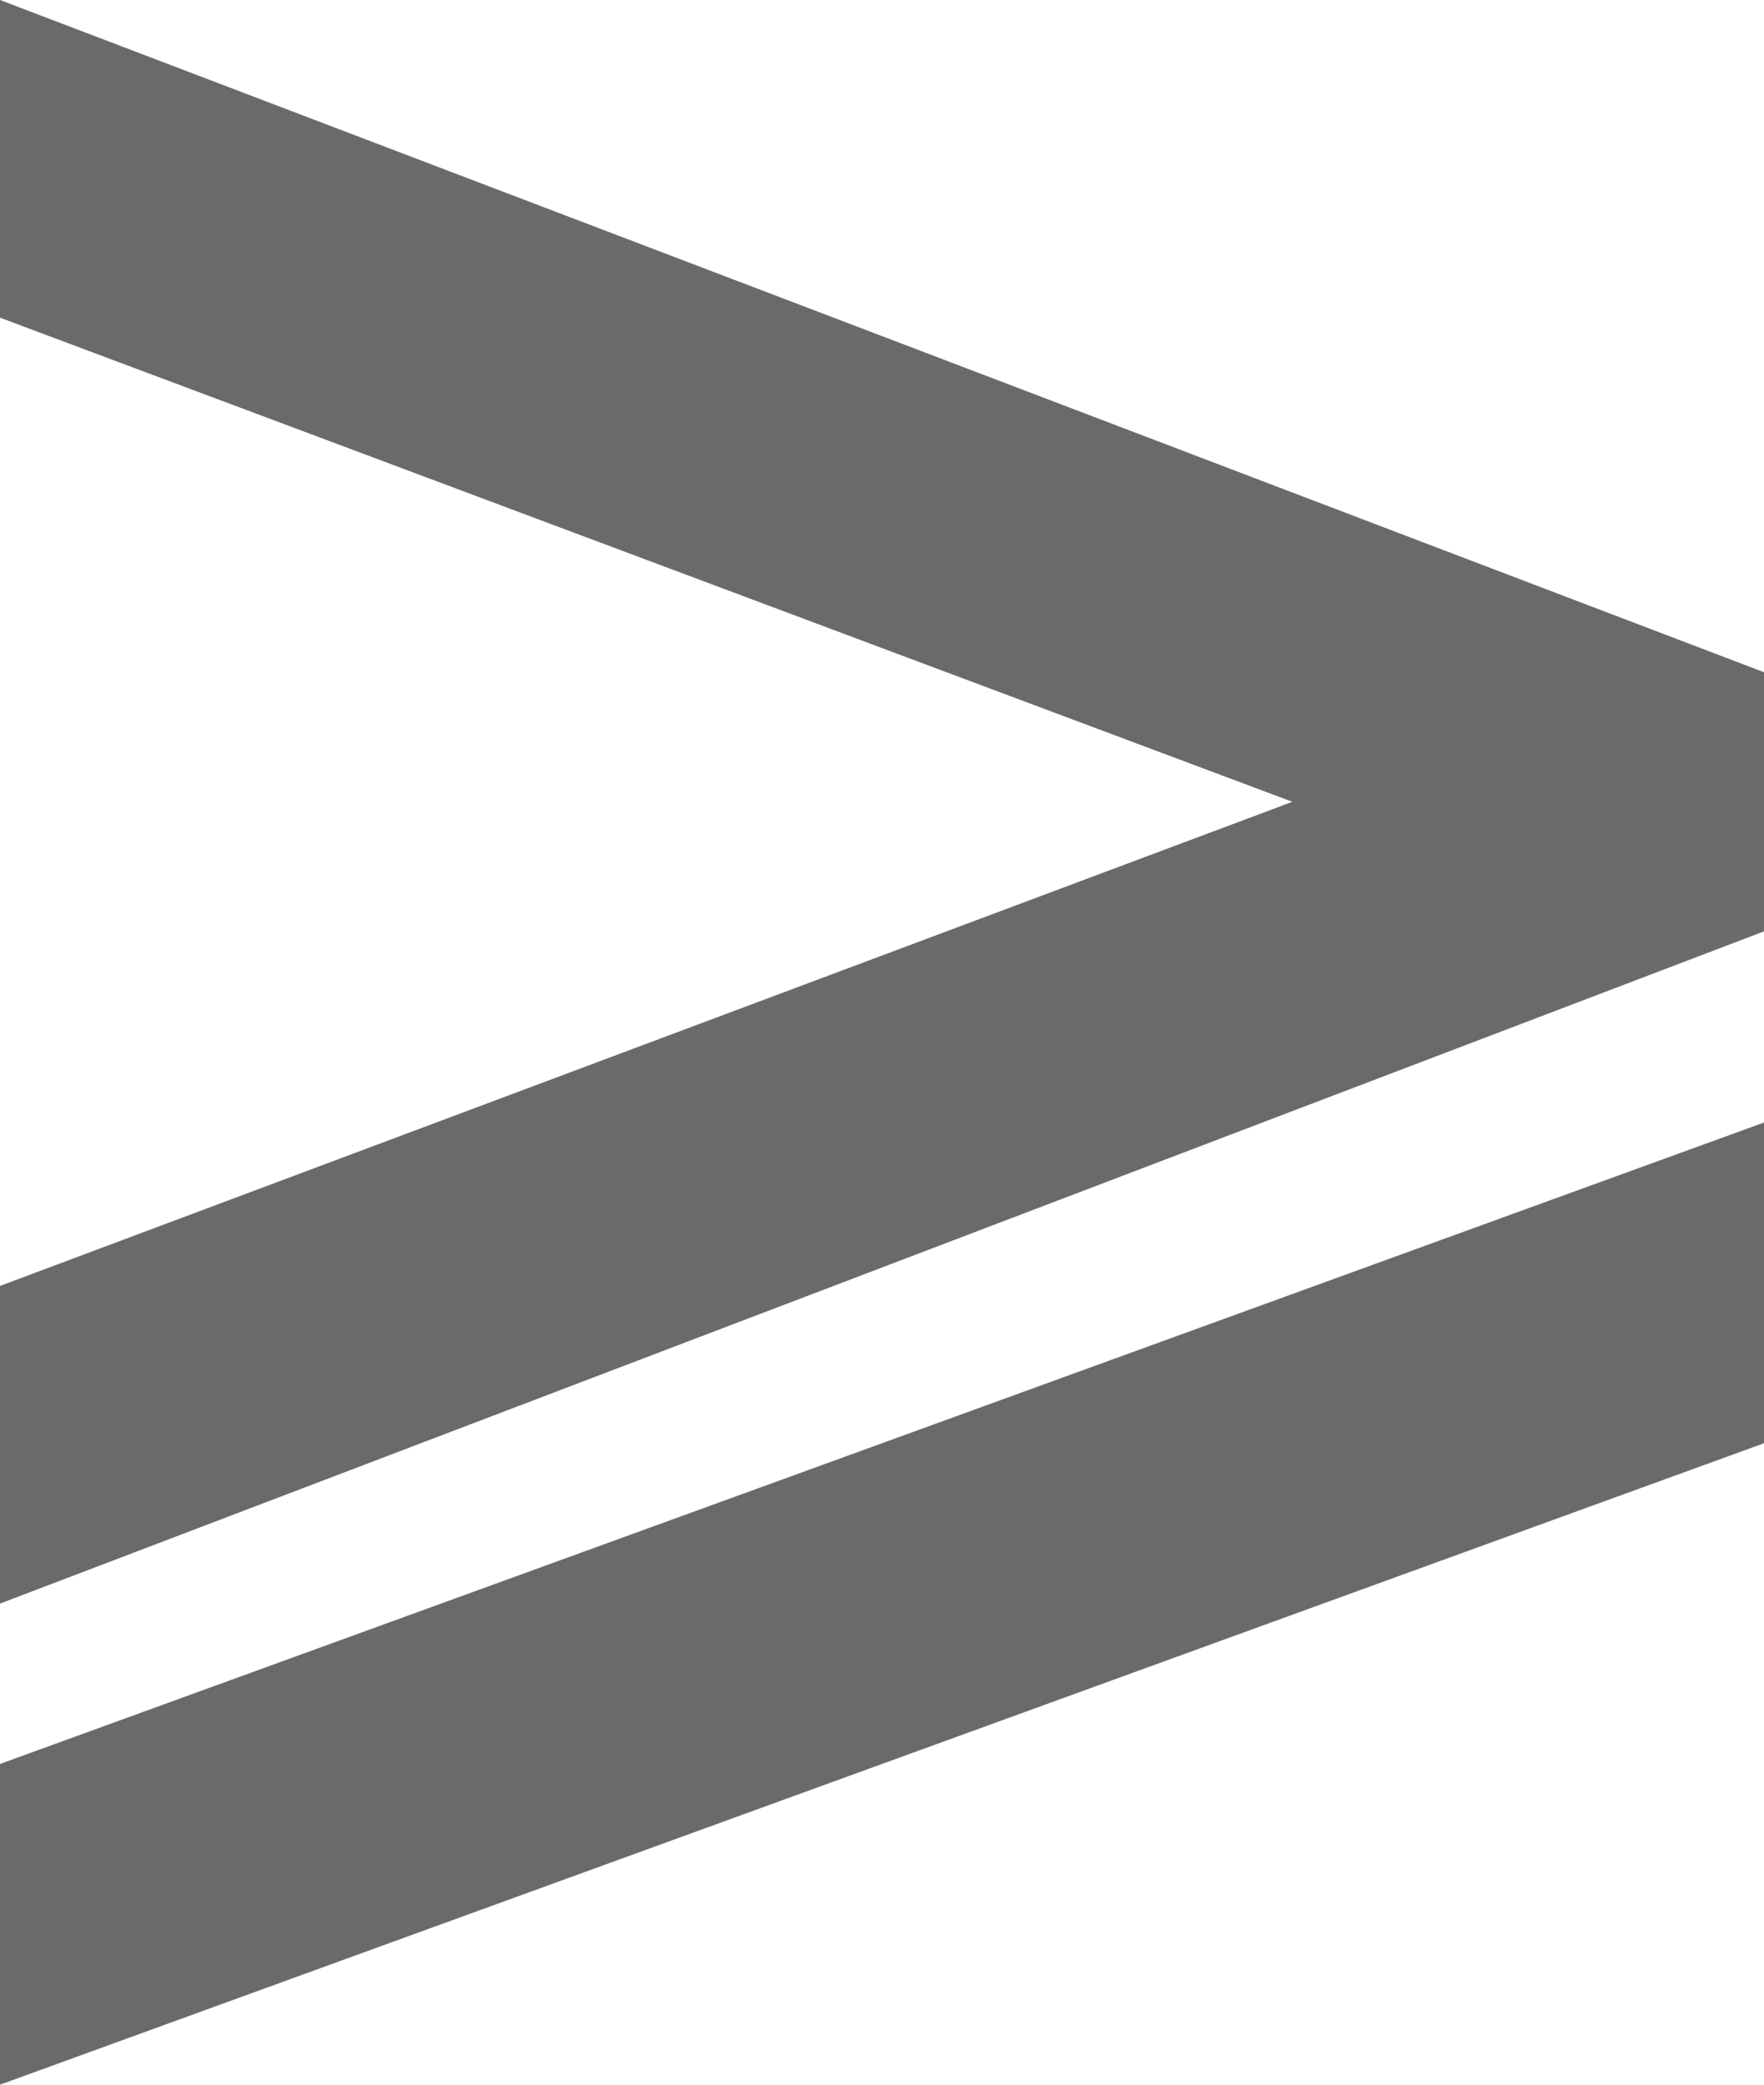 <svg width="11" height="13" viewBox="0 0 11 13" fill="none" xmlns="http://www.w3.org/2000/svg">
<path fill-rule="evenodd" clip-rule="evenodd" d="M11 4.192L0 1.9233e-06L3.46329e-07 1.981L8.059 5L1.40213e-06 8.019L1.74846e-06 10L11 5.808L11 4.192ZM11 7L11 9L2.27299e-06 13L1.9233e-06 11L11 7Z" fill="#6A6A6A"/>
</svg>

